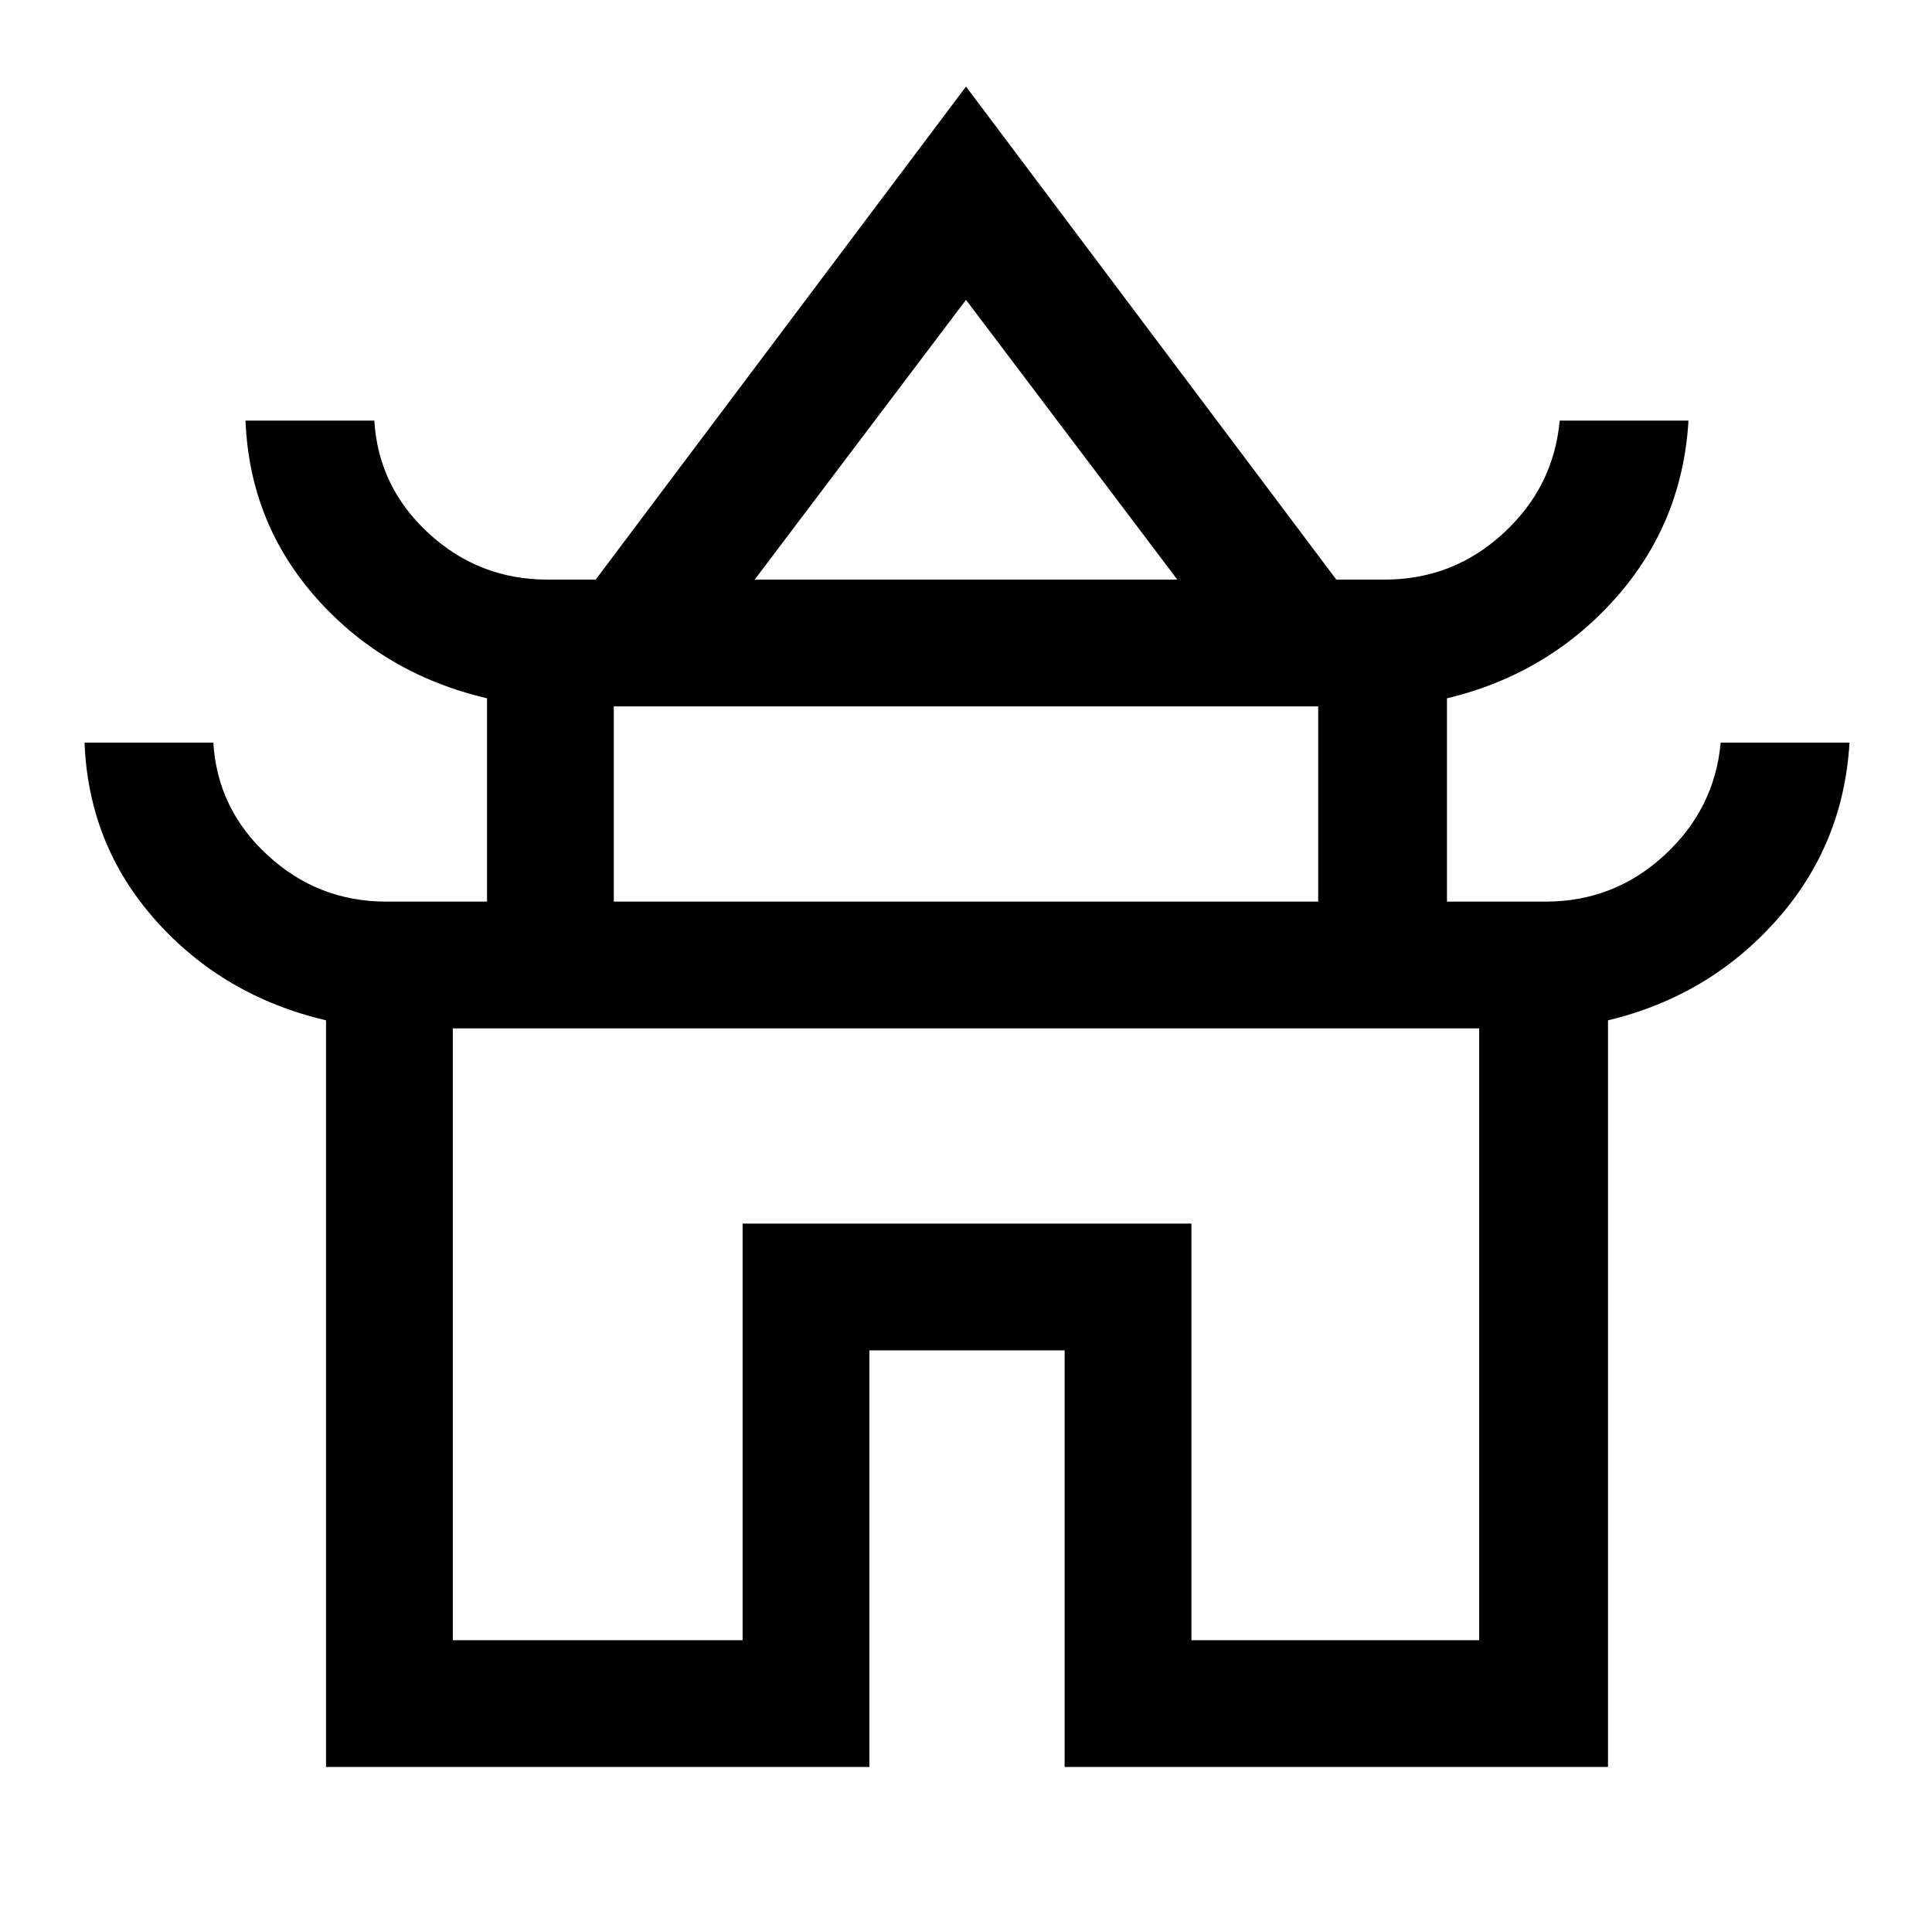 <svg xmlns="http://www.w3.org/2000/svg" height="40" width="40"><path d="M6.75 36.583V21.125Q4.625 20.625 3.229 19.062Q1.833 17.5 1.75 15.375H4.417Q4.5 16.75 5.542 17.708Q6.583 18.667 8 18.667H10.083V14.458Q7.958 13.958 6.562 12.396Q5.167 10.833 5.083 8.708H7.75Q7.833 10.083 8.875 11.042Q9.917 12 11.333 12H12.333L20 1.792L27.667 12H28.667Q30.083 12 31.125 11.042Q32.167 10.083 32.292 8.708H34.958Q34.833 10.833 33.438 12.396Q32.042 13.958 29.958 14.458V18.667H32Q33.417 18.667 34.458 17.708Q35.5 16.75 35.625 15.375H38.292Q38.167 17.5 36.771 19.062Q35.375 20.625 33.292 21.125V36.583H22.042V27.958H18V36.583ZM15.625 12H24.375L20 6.208ZM12.708 18.667H27.292V14.625H12.708ZM9.375 33.958H15.375V25.333H24.667V33.958H30.625V21.292H9.375ZM20 21.292Q20 21.292 20 21.292Q20 21.292 20 21.292Q20 21.292 20 21.292Q20 21.292 20 21.292ZM20.042 12ZM20 18.667Z"/></svg>